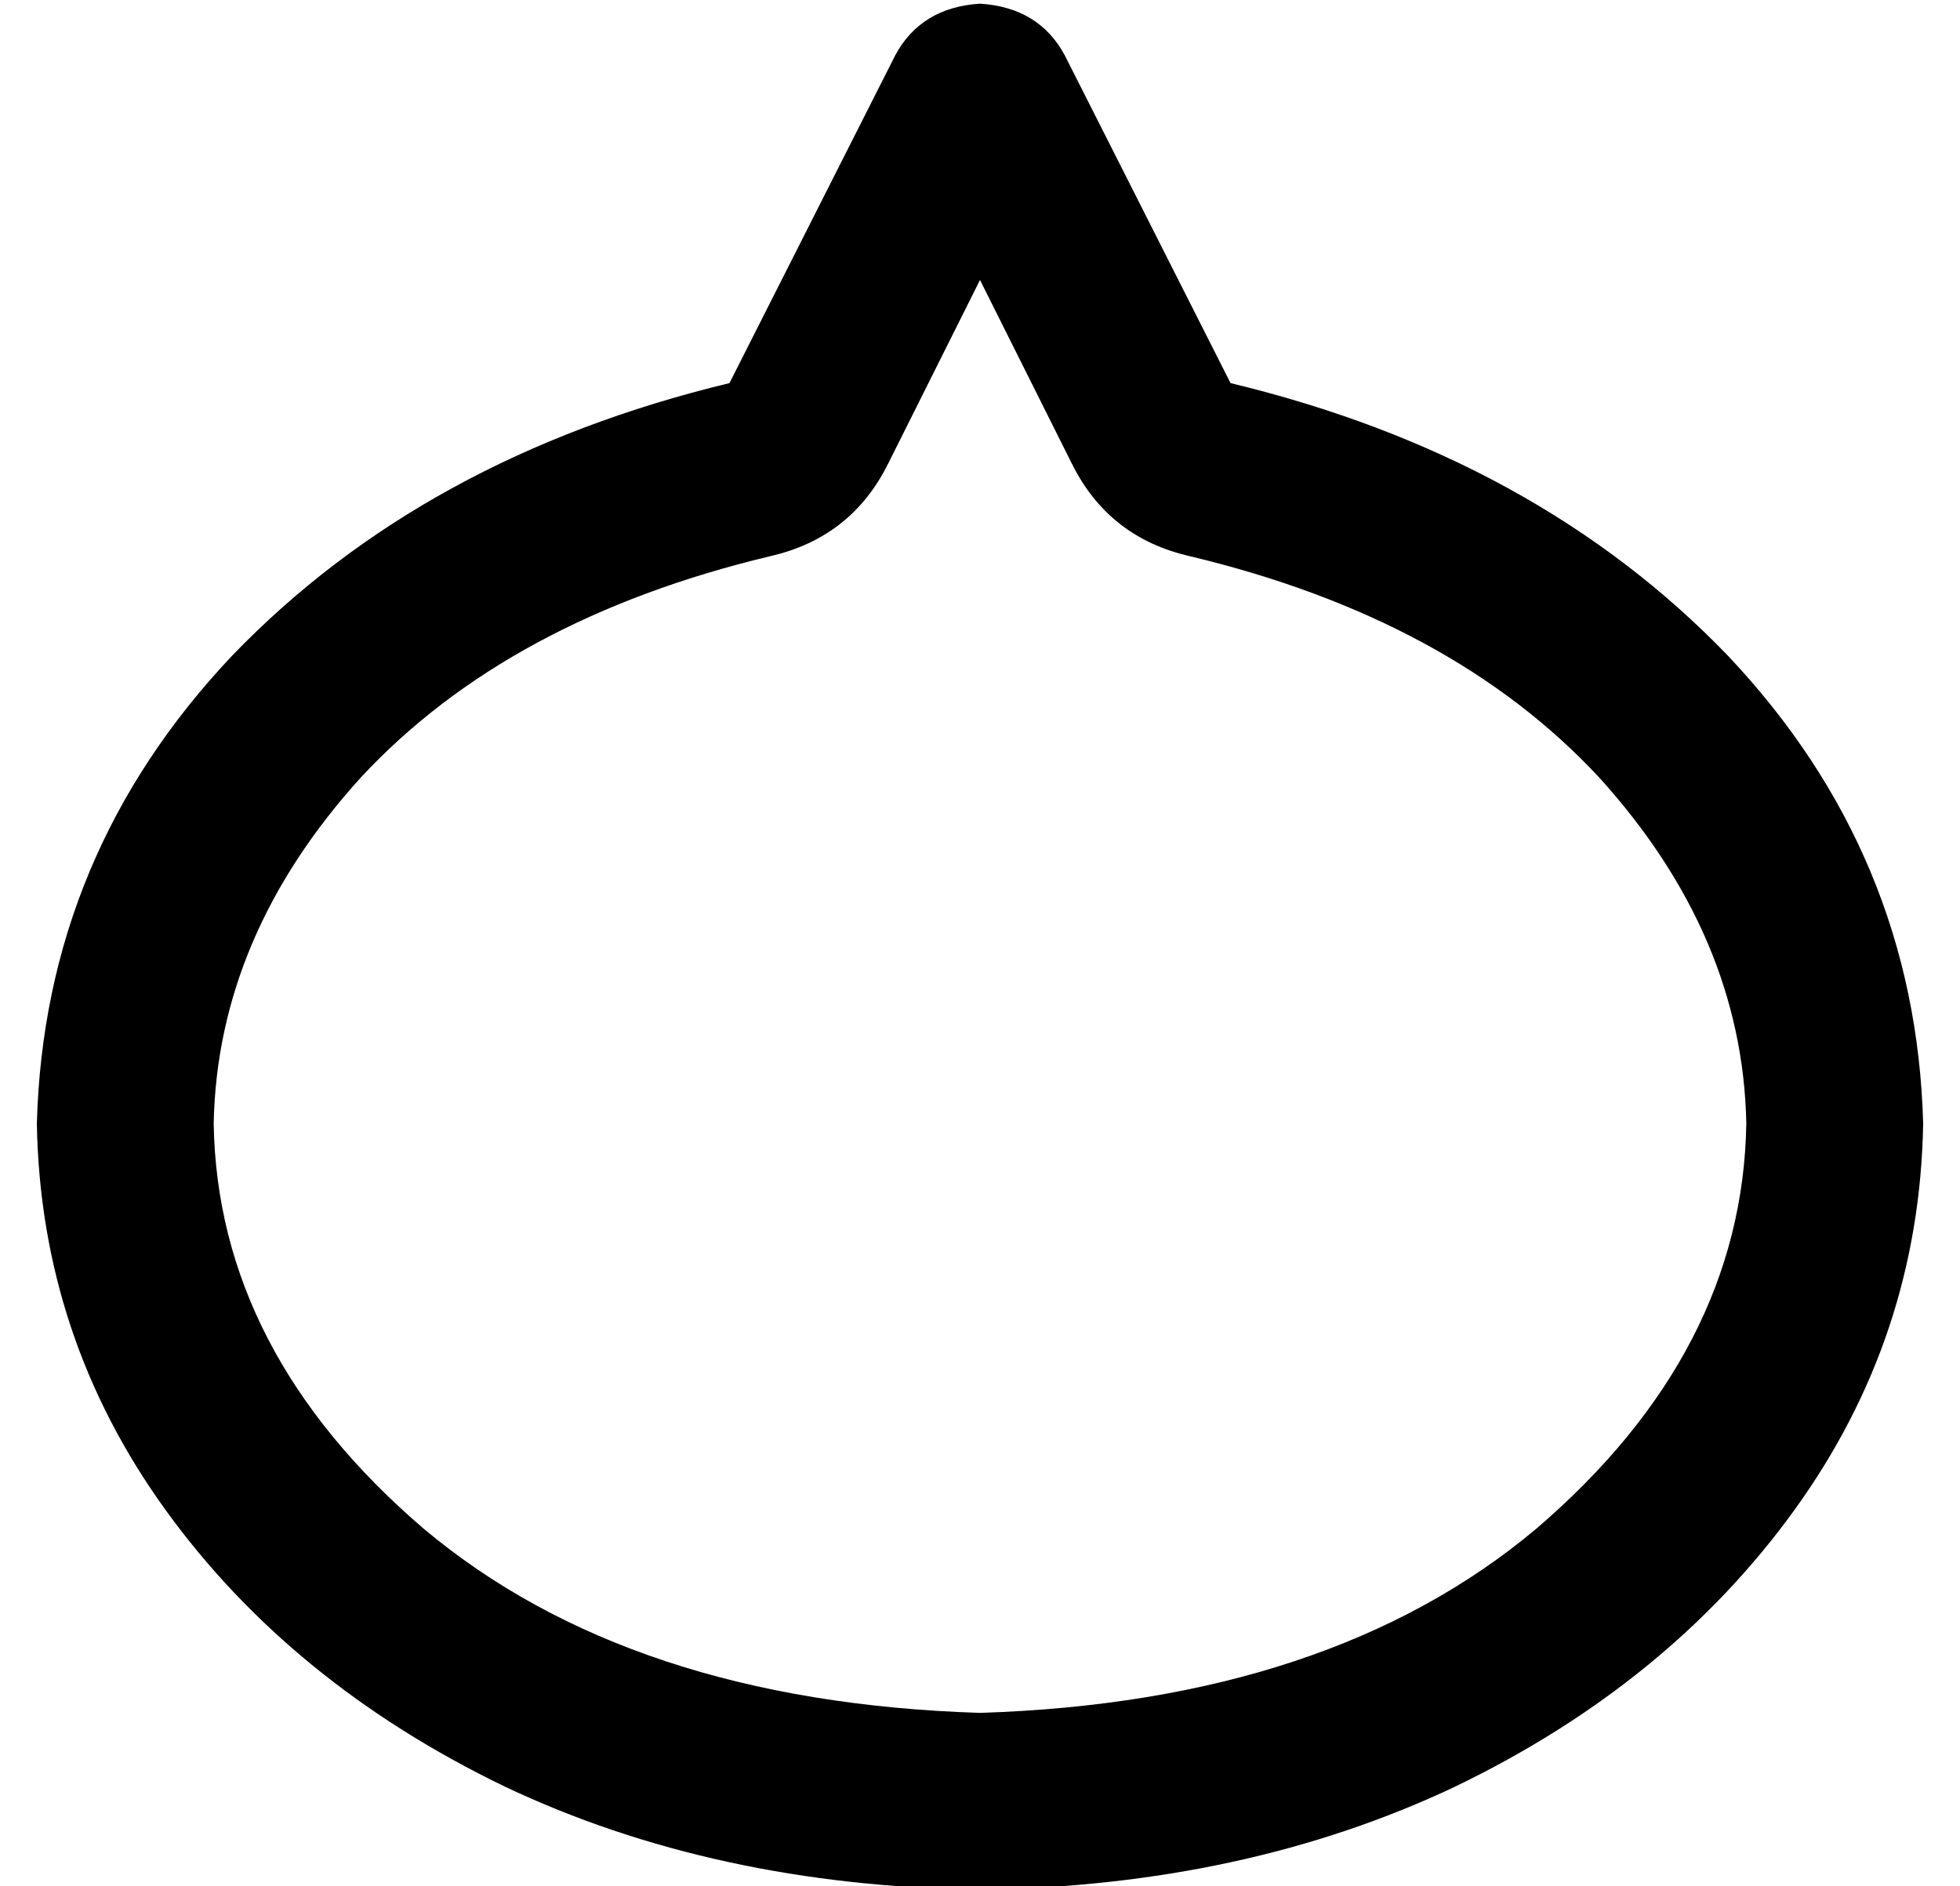 <?xml version="1.0" standalone="no"?>
<!DOCTYPE svg PUBLIC "-//W3C//DTD SVG 1.1//EN" "http://www.w3.org/Graphics/SVG/1.1/DTD/svg11.dtd" >
<svg xmlns="http://www.w3.org/2000/svg" xmlns:xlink="http://www.w3.org/1999/xlink" version="1.1" viewBox="-10 -40 532 512">
   <path fill="currentColor"
d="M231 86l25 -50l-25 50l25 -50l25 50v0q10 20 32 25q71 17 111 60q39 43 40 94q-1 62 -57 110q-56 47 -151 50q-95 -3 -151 -50q-56 -48 -57 -110q1 -51 40 -94q40 -43 111 -60q22 -5 32 -25v0zM324 64l-45 -89l45 89l-45 -89q-7 -13 -23 -14q-16 1 -23 14l-45 89v0
q-83 20 -135 74q-51 54 -53 127q1 58 35 105t92 75q57 27 129 28q72 -1 129 -28q58 -28 92 -75t35 -105q-2 -73 -53 -127q-52 -54 -135 -74v0z" />
</svg>
